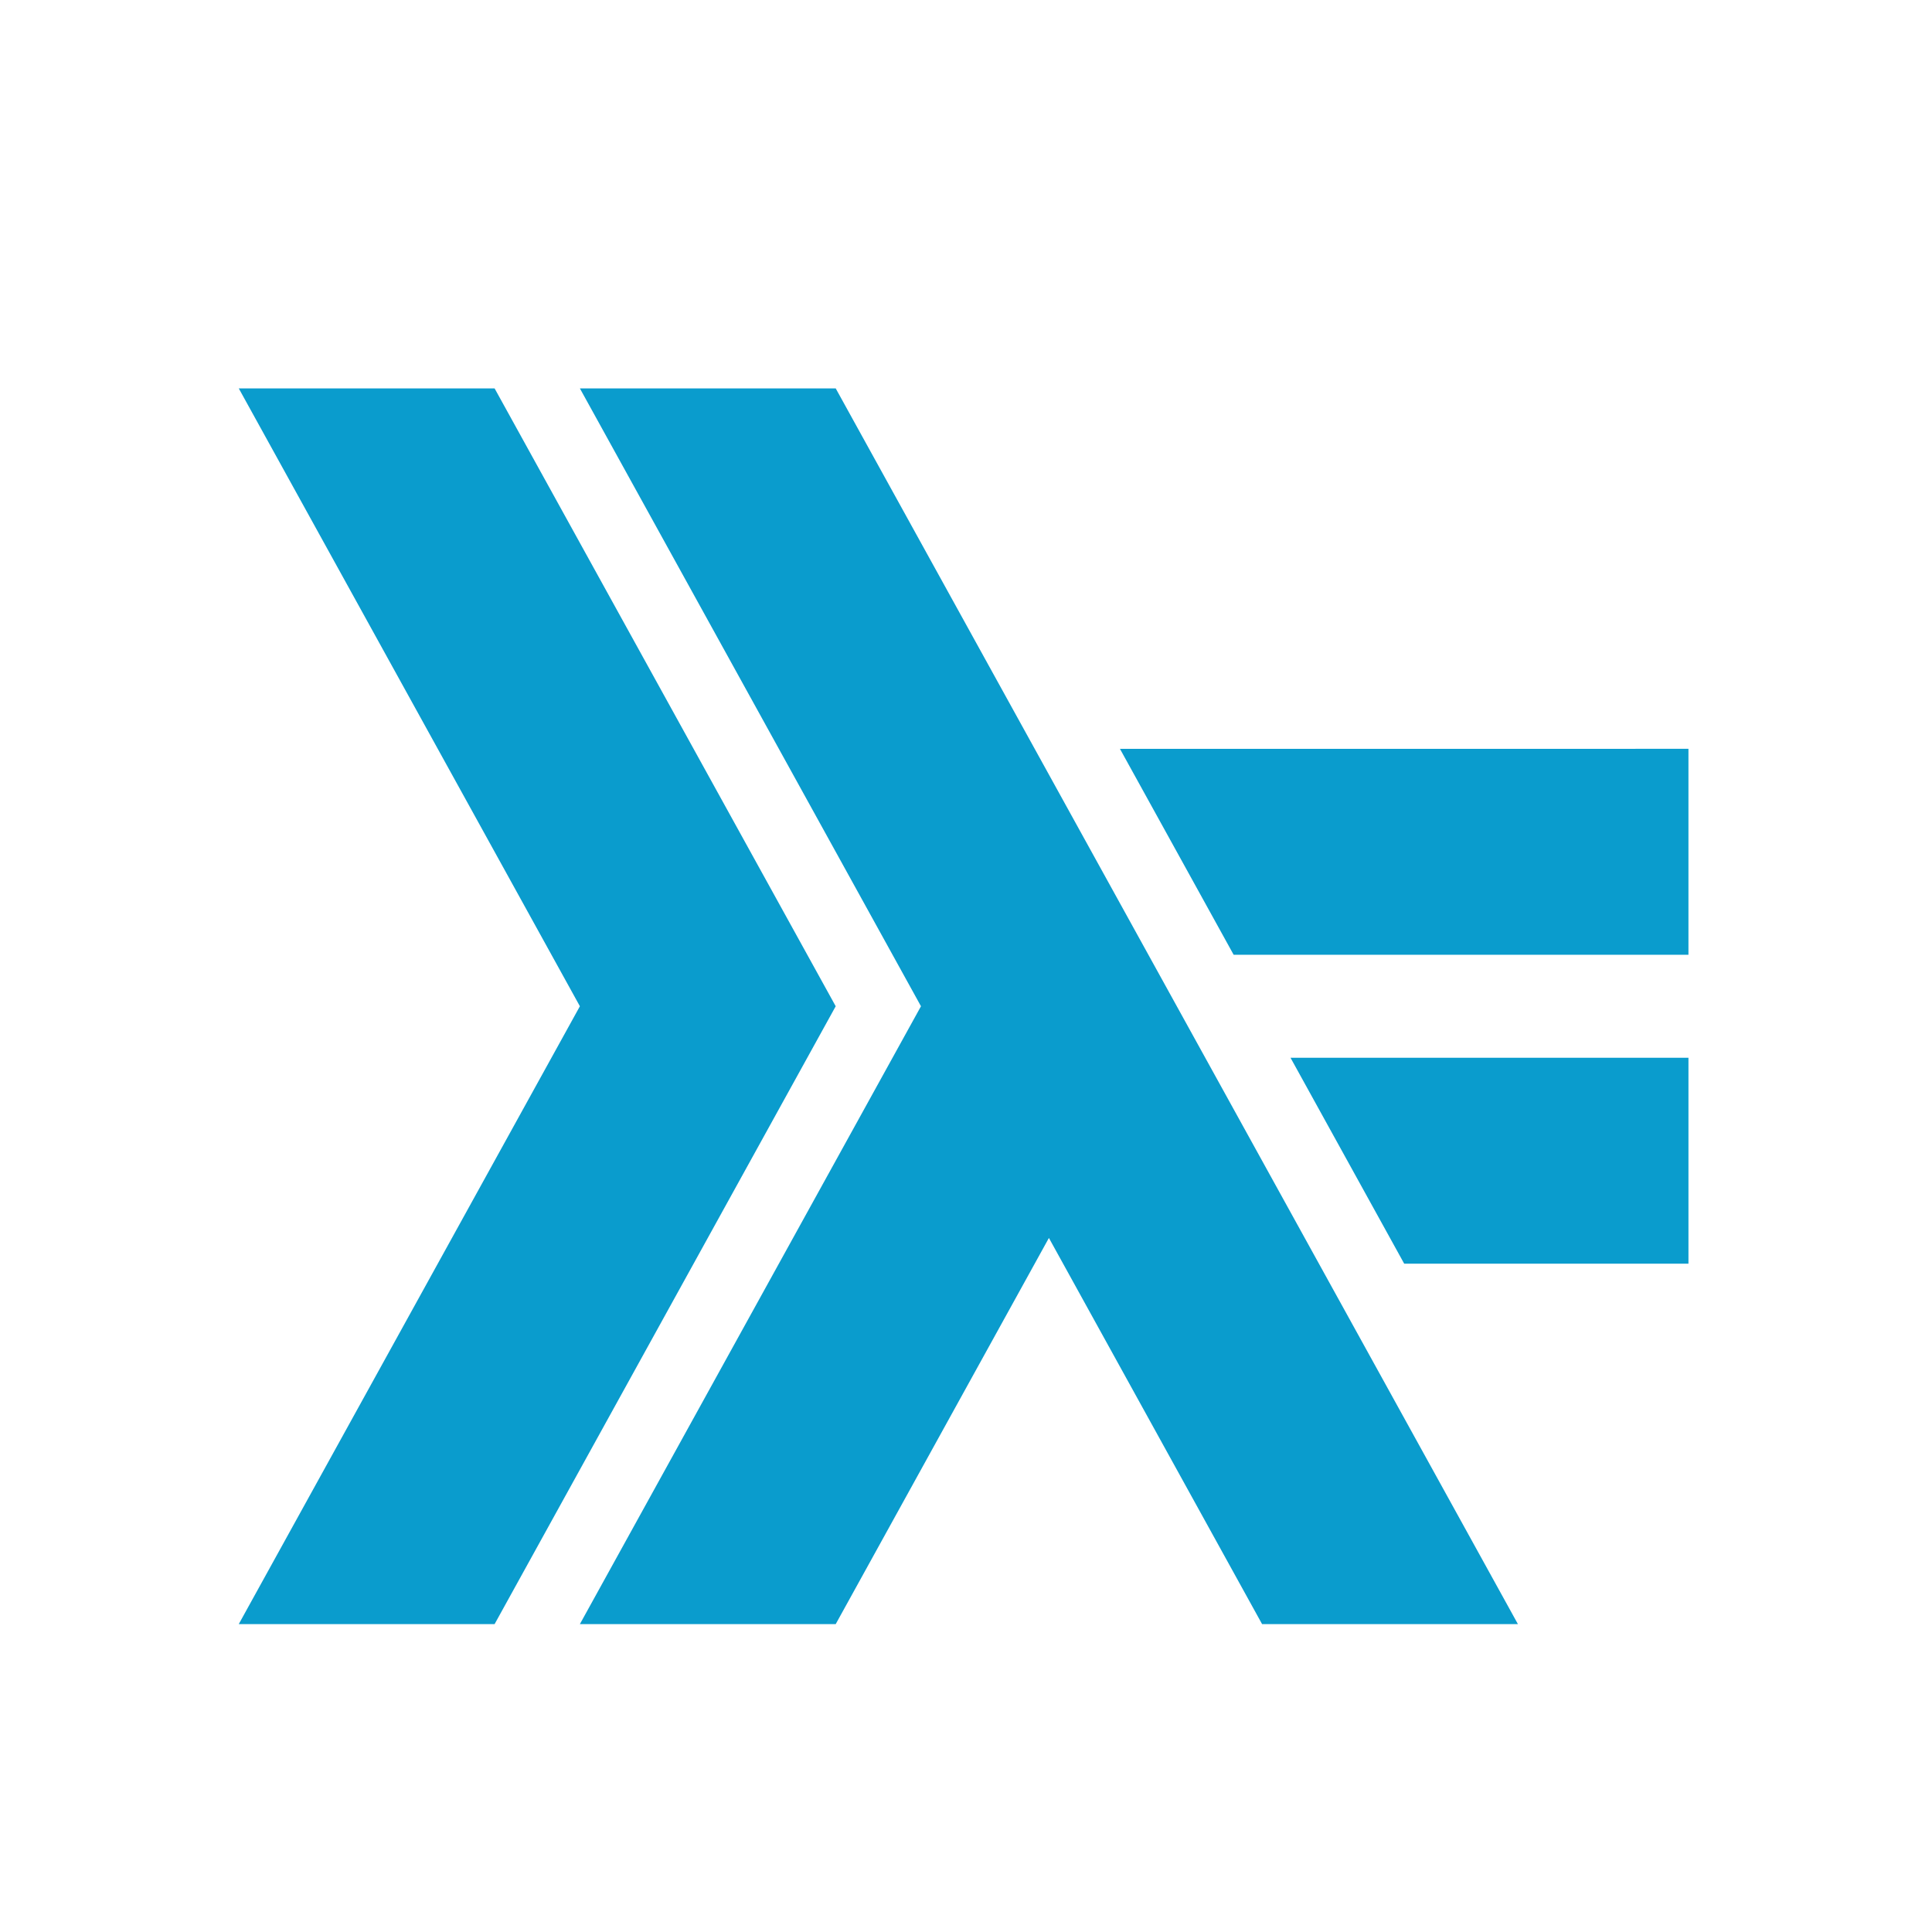 <?xml version="1.0" standalone="no"?><!DOCTYPE svg PUBLIC "-//W3C//DTD SVG 1.1//EN" "http://www.w3.org/Graphics/SVG/1.1/DTD/svg11.dtd"><svg t="1742187545886" class="icon" viewBox="0 0 1024 1024" version="1.1" xmlns="http://www.w3.org/2000/svg" p-id="1480" width="256" height="256" xmlns:xlink="http://www.w3.org/1999/xlink"><path d="M126.554 860.81l180.798-327.475-180.798-327.475 135.596 0 180.79 327.475L262.15 860.81 126.554 860.81 126.554 860.81z" p-id="1481" fill="#0a9ccd"></path><path d="M307.352 860.81l180.782-327.475L307.352 205.861l135.596 0 361.579 654.95L668.93 860.81l-112.987-204.671-112.996 204.671L307.352 860.81 307.352 860.81z" p-id="1482" fill="#0a9ccd"></path><path d="M744.258 669.786l-60.26-109.158 210.916 0 0 109.158L744.258 669.786 744.258 669.786z" p-id="1483" fill="#0a9ccd"></path><path d="M653.863 506.054l-60.269-109.158 301.319-0.008 0 109.167L653.863 506.055 653.863 506.054z" p-id="1484" fill="#0a9ccd"></path></svg>